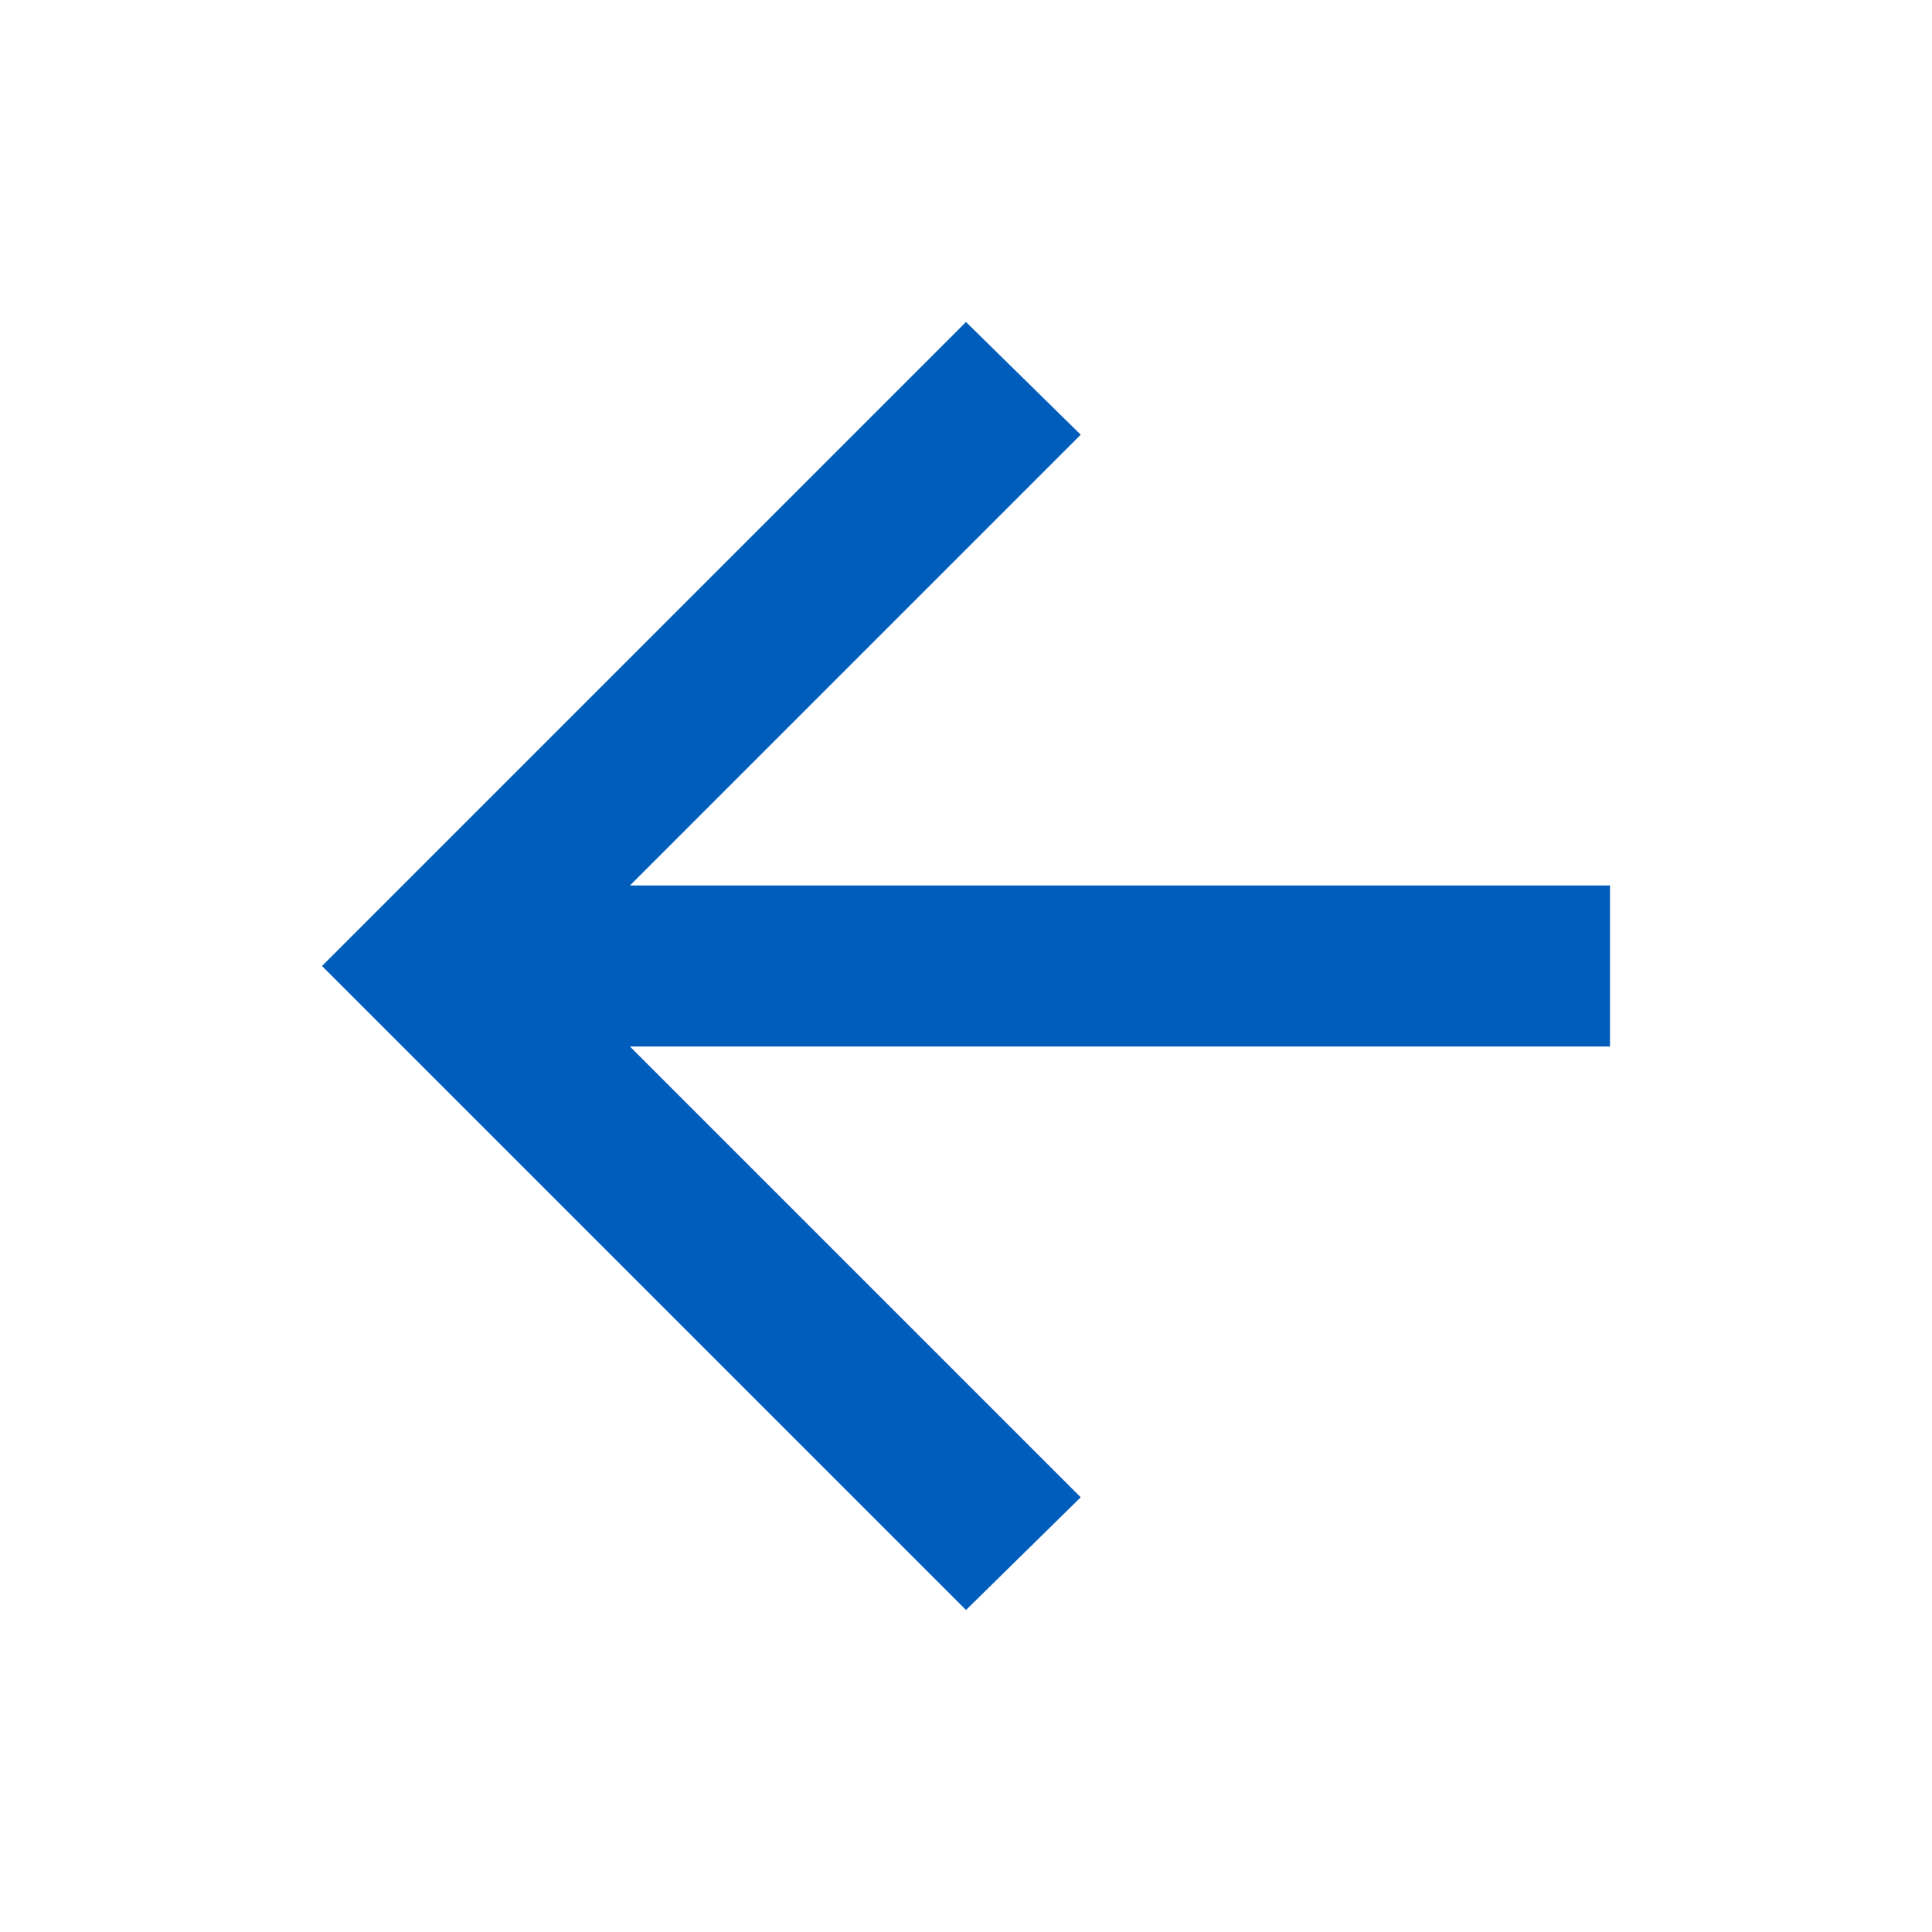<svg width="24" height="24" viewBox="0 0 24 24" fill="none" xmlns="http://www.w3.org/2000/svg">
<path d="M7.825 13L13.425 18.6L12 20L4 12L12 4L13.425 5.4L7.825 11H20V13H7.825Z" fill="#005DBC"/>
</svg>
